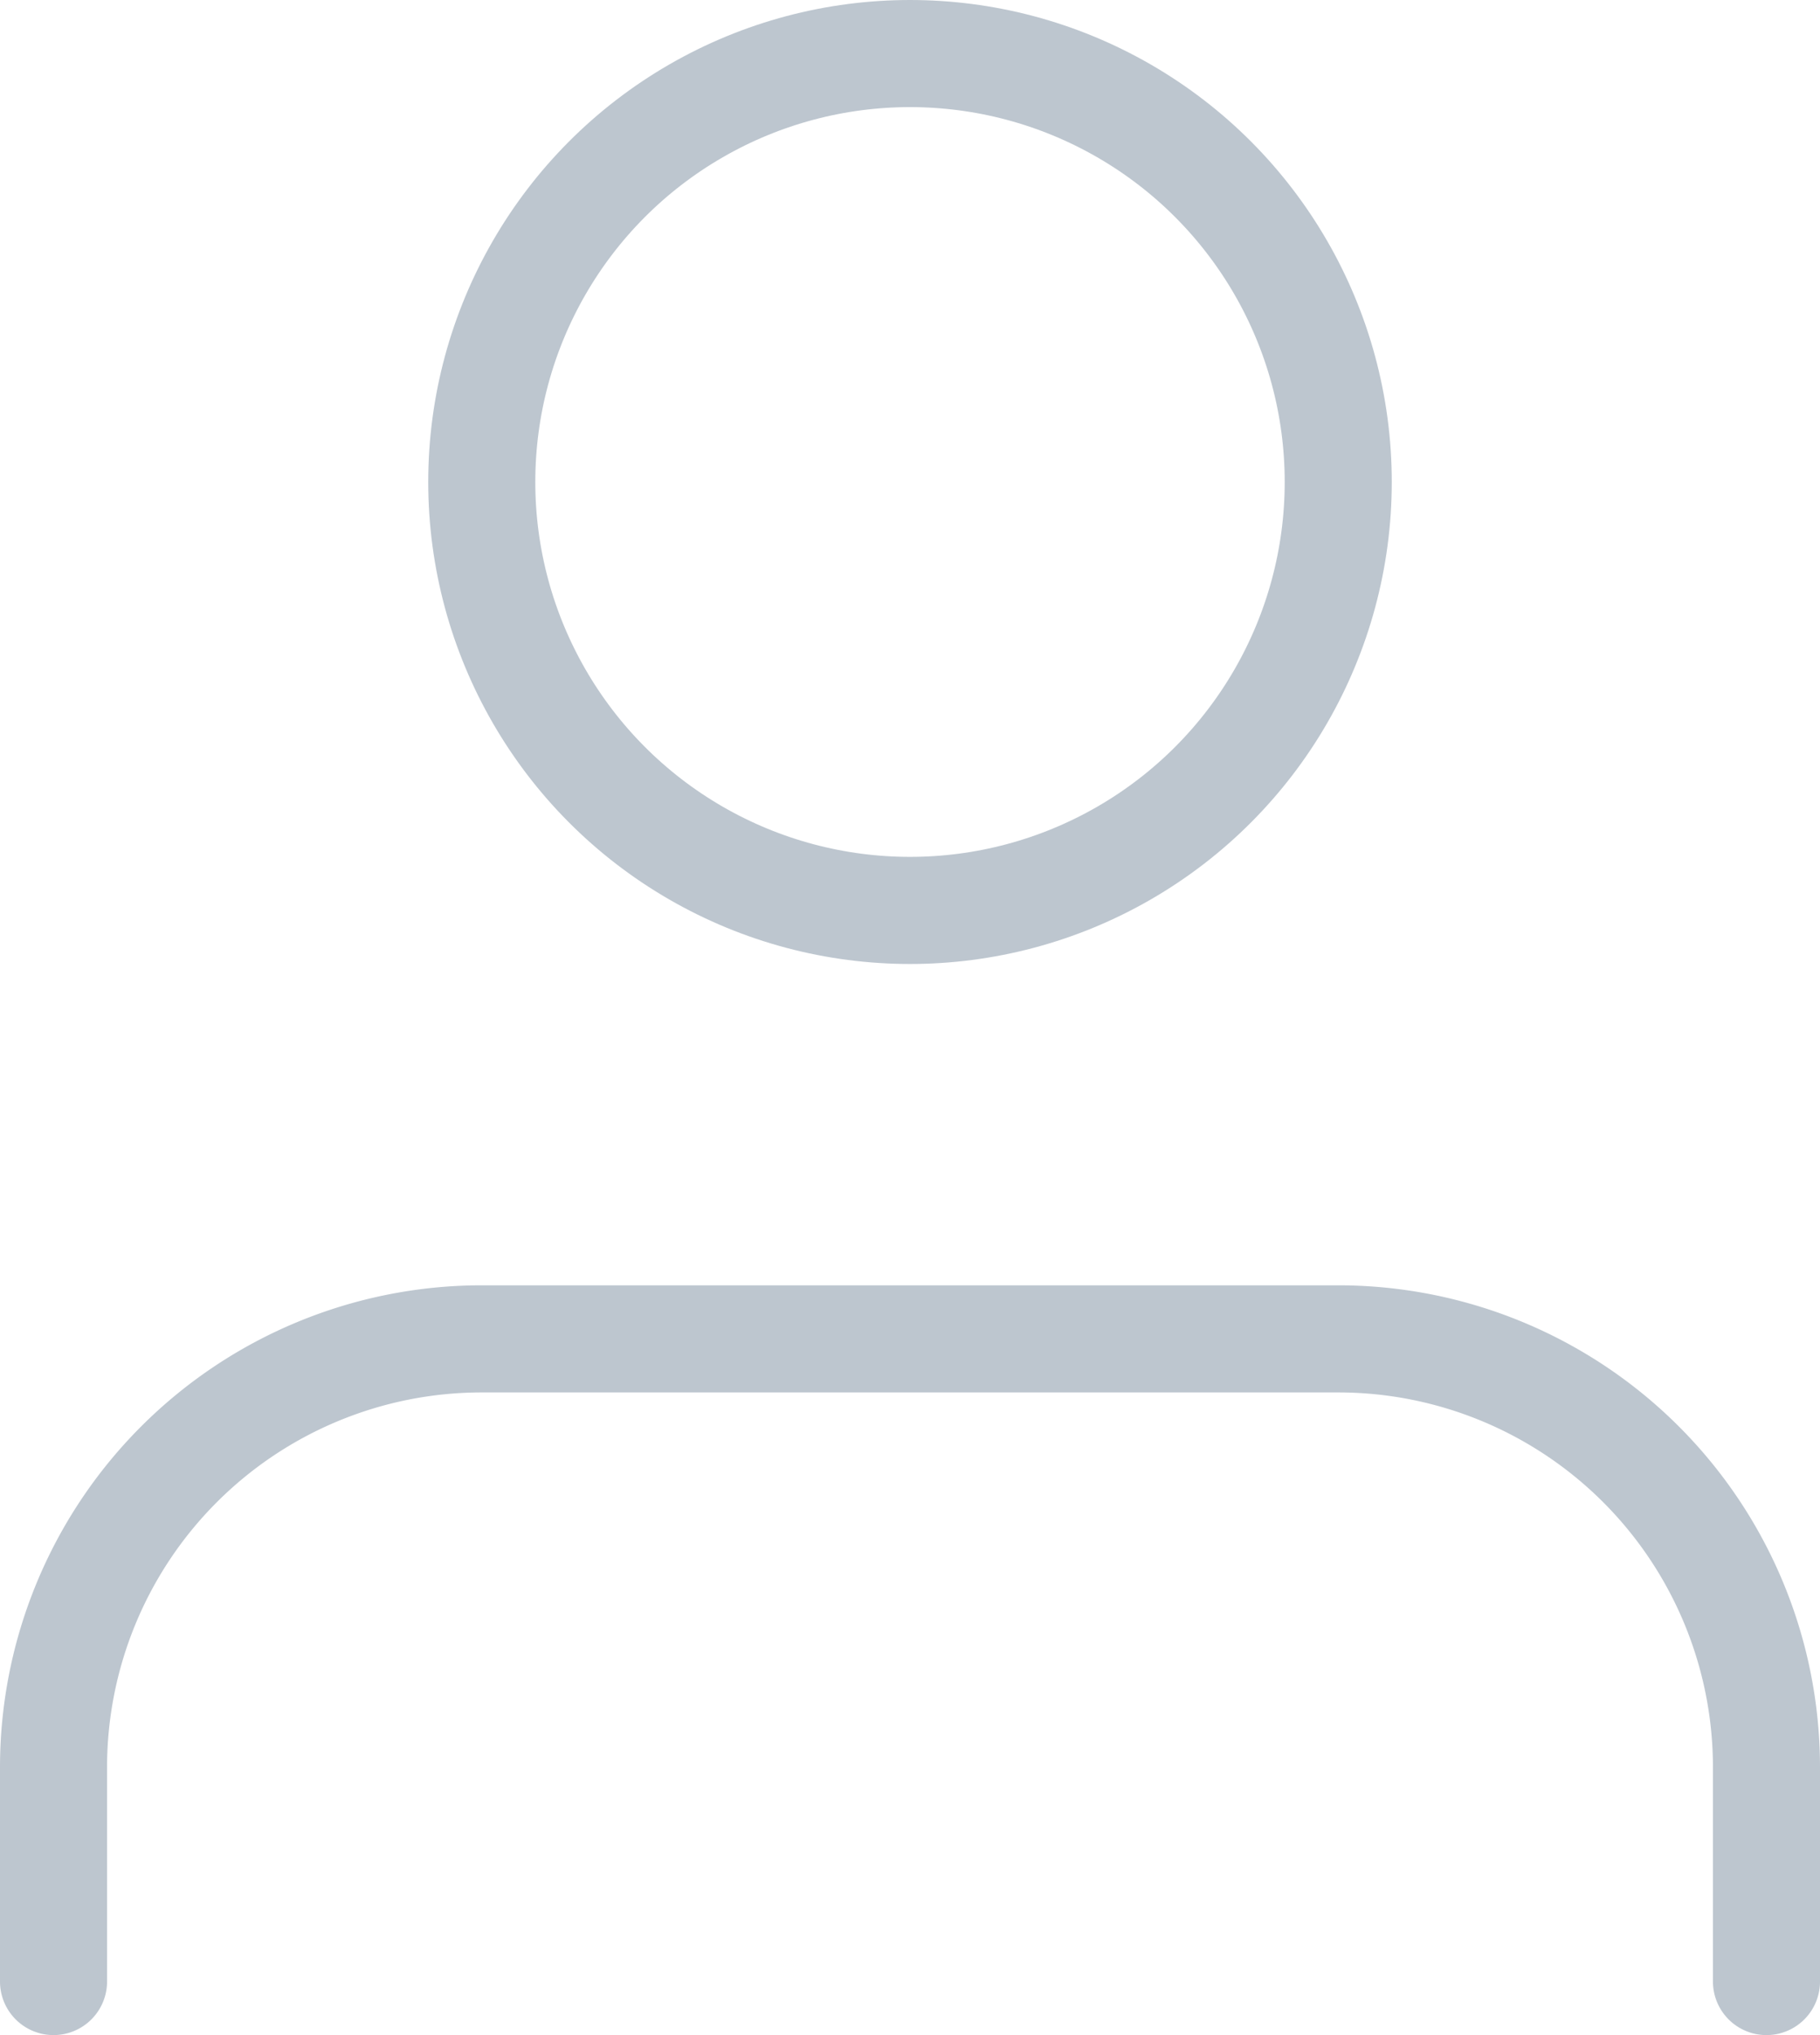 <svg xmlns="http://www.w3.org/2000/svg" width="17" height="19" viewBox="0 0 17 19"><defs><style>.a{fill:none;stroke:#bdc6cf;stroke-linecap:round;stroke-linejoin:round;}</style></defs><g transform="translate(-3.5 -2.5)"><path class="a" d="M20,21V19a4,4,0,0,0-4-4H8a4,4,0,0,0-4,4v2"/><circle class="a" cx="4" cy="4" r="4" transform="translate(8 3)"/></g></svg>